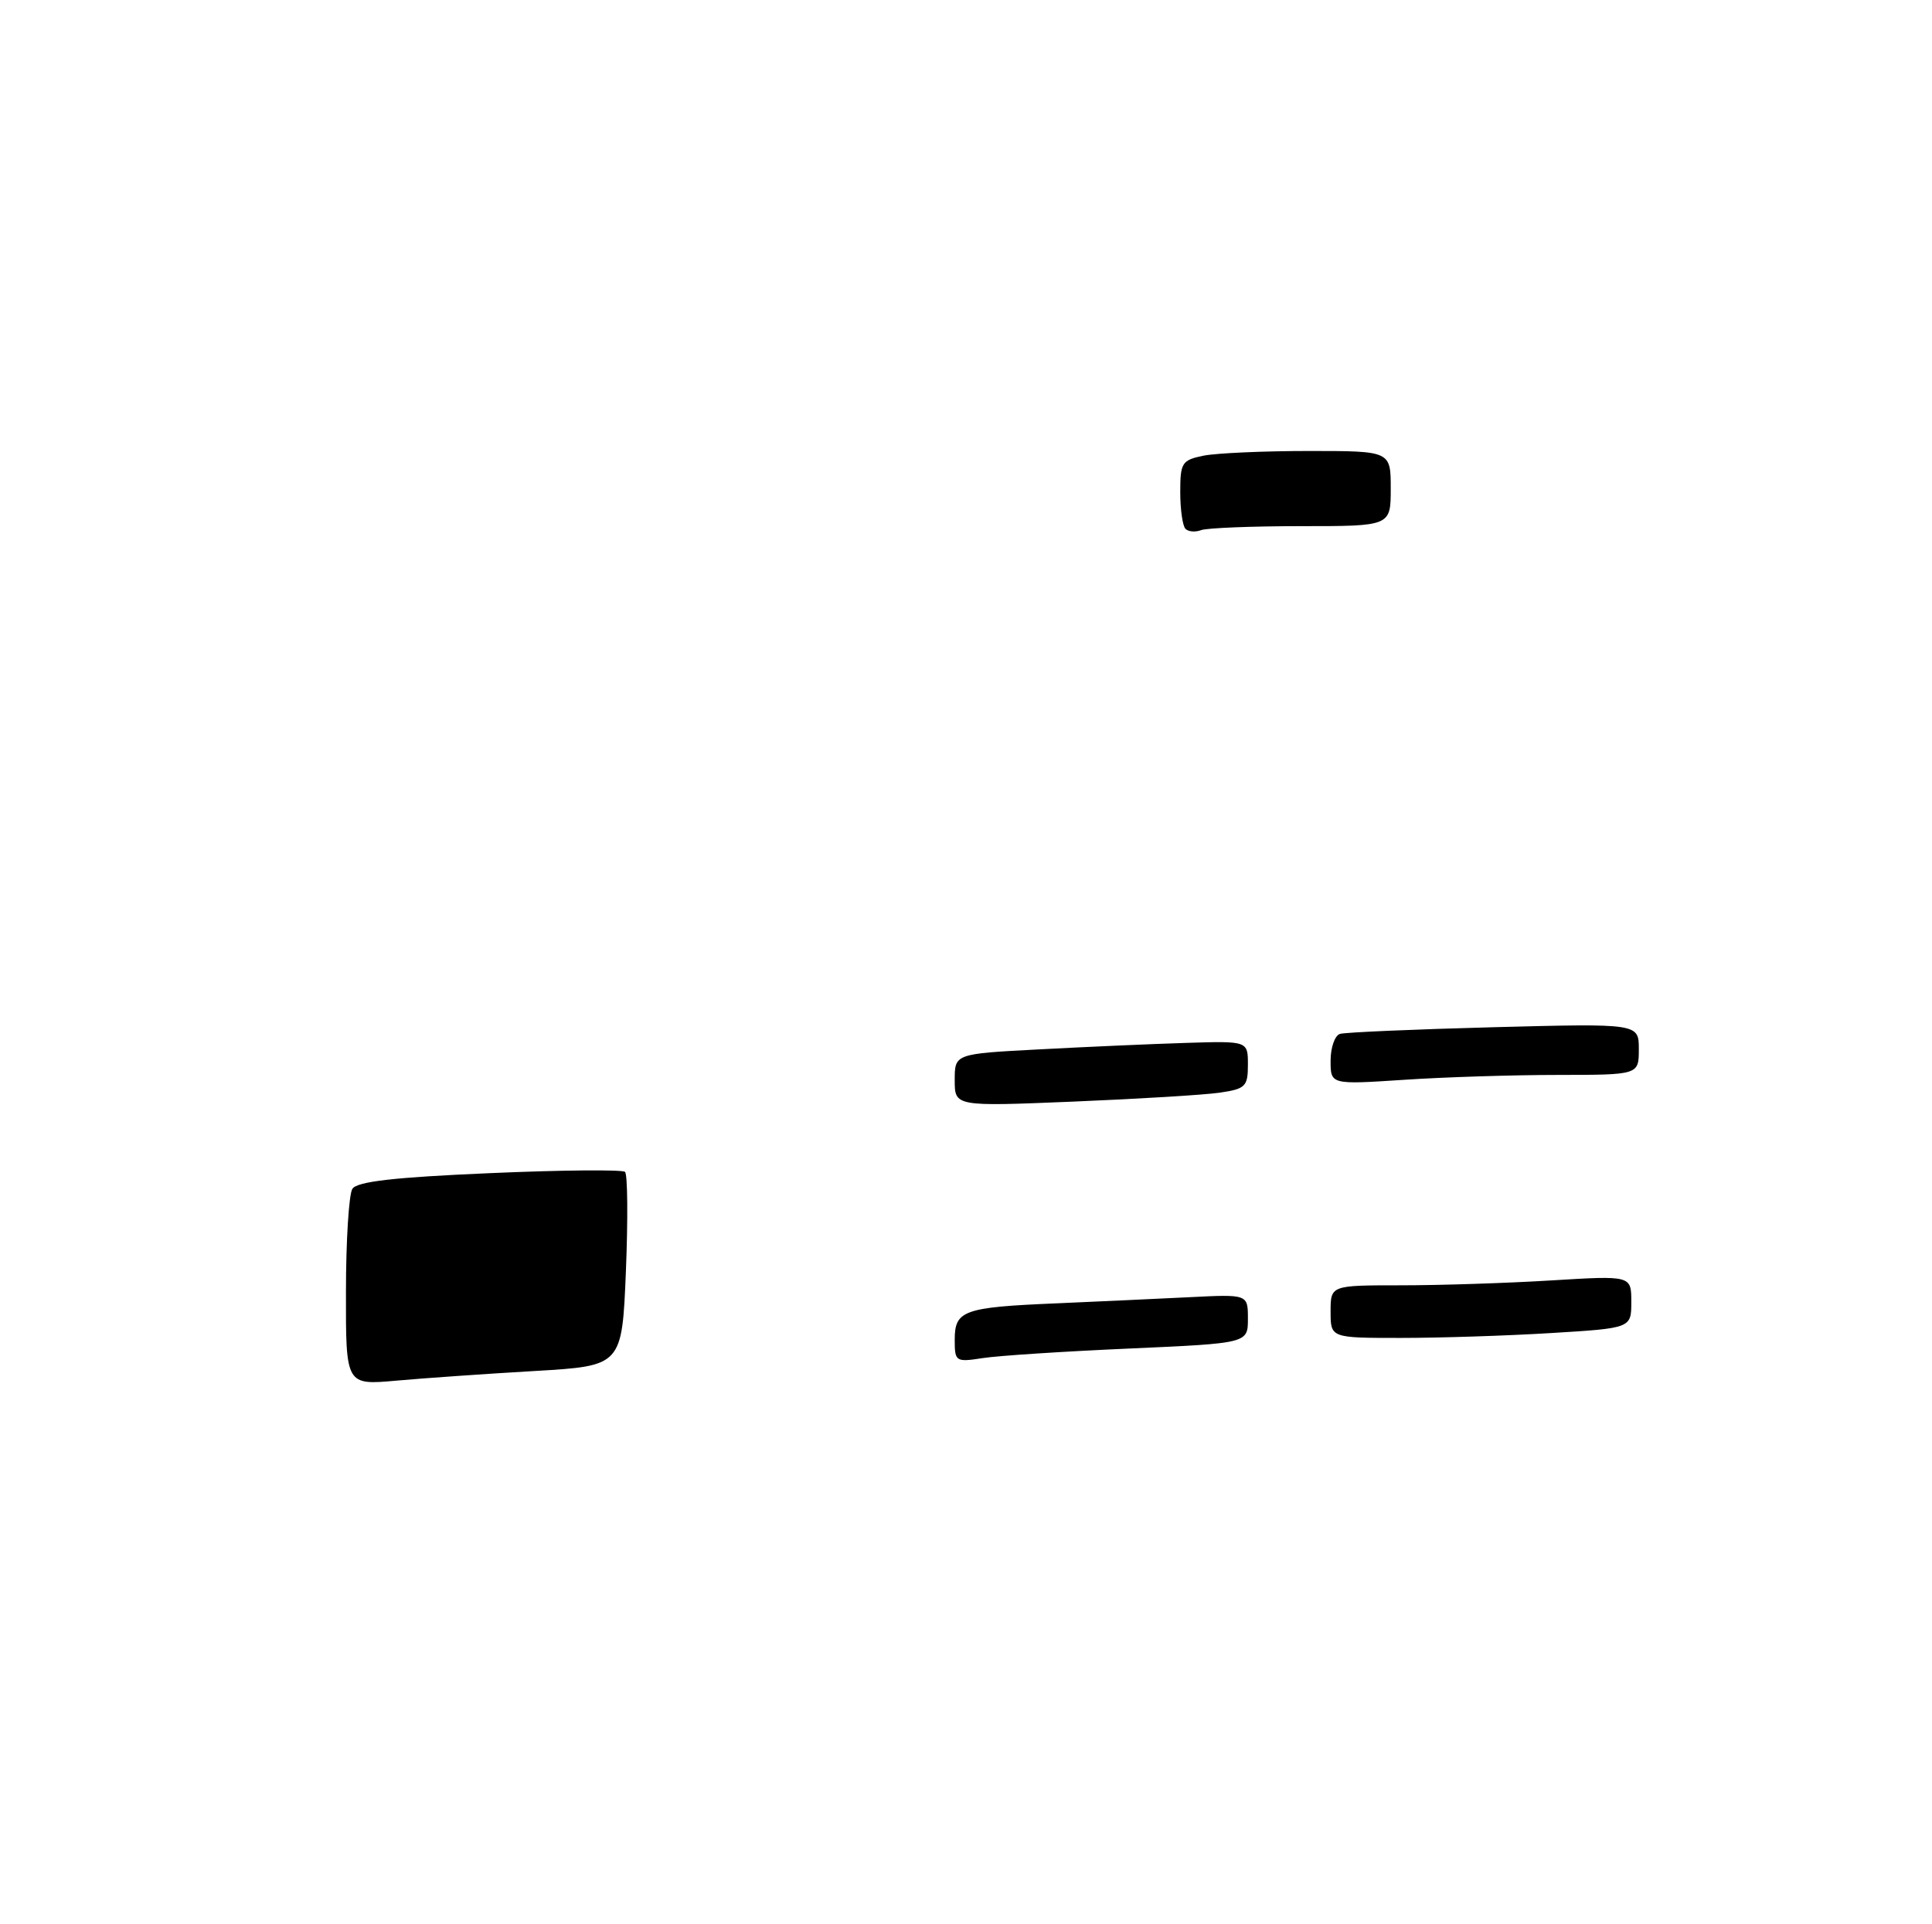 <?xml version="1.0" encoding="UTF-8" standalone="no"?>
<!DOCTYPE svg PUBLIC "-//W3C//DTD SVG 1.1//EN" "http://www.w3.org/Graphics/SVG/1.1/DTD/svg11.dtd" >
<svg xmlns="http://www.w3.org/2000/svg" xmlns:xlink="http://www.w3.org/1999/xlink" version="1.1" viewBox="0 0 257 256">
 <g >
 <path fill="currentColor"
d=" M 46.02 171.89 C 46.02 165.08 46.41 158.90 46.87 158.17 C 47.49 157.19 52.38 156.63 65.11 156.08 C 74.67 155.66 82.79 155.59 83.14 155.91 C 83.49 156.24 83.54 162.17 83.26 169.11 C 82.74 181.72 82.74 181.72 71.12 182.40 C 64.73 182.77 56.46 183.35 52.75 183.68 C 46.00 184.29 46.00 184.29 46.02 171.89 Z  M 127.00 178.23 C 127.00 174.34 128.17 173.92 140.50 173.40 C 146.00 173.16 153.99 172.79 158.25 172.58 C 166.00 172.19 166.00 172.19 166.00 175.45 C 166.00 178.71 166.00 178.71 150.25 179.41 C 141.59 179.79 132.81 180.36 130.75 180.68 C 127.12 181.24 127.00 181.16 127.00 178.23 Z  M 177.00 174.50 C 177.00 171.00 177.00 171.00 186.34 171.00 C 191.48 171.00 200.48 170.71 206.34 170.35 C 217.00 169.70 217.00 169.70 217.00 173.20 C 217.00 176.70 217.00 176.70 206.34 177.35 C 200.48 177.71 191.48 178.00 186.34 178.00 C 177.00 178.00 177.00 178.00 177.00 174.50 Z  M 127.00 143.70 C 127.00 140.20 127.00 140.20 138.25 139.61 C 144.44 139.28 153.21 138.89 157.75 138.75 C 166.00 138.49 166.00 138.49 166.00 141.65 C 166.00 144.55 165.68 144.87 162.25 145.37 C 160.19 145.67 151.41 146.20 142.75 146.56 C 127.00 147.21 127.00 147.21 127.00 143.70 Z  M 177.00 141.12 C 177.00 139.37 177.56 137.76 178.25 137.55 C 178.94 137.34 188.16 136.94 198.75 136.66 C 218.00 136.16 218.00 136.16 218.00 139.58 C 218.00 143.00 218.00 143.00 207.25 143.01 C 201.34 143.01 192.11 143.30 186.75 143.66 C 177.00 144.30 177.00 144.30 177.00 141.12 Z  M 157.70 70.36 C 157.31 69.98 157.00 67.77 157.00 65.46 C 157.00 61.55 157.22 61.21 160.12 60.62 C 161.84 60.28 168.14 60.00 174.12 60.00 C 185.00 60.00 185.00 60.00 185.00 65.00 C 185.00 70.00 185.00 70.00 173.08 70.00 C 166.53 70.00 160.54 70.24 159.78 70.53 C 159.02 70.82 158.08 70.75 157.70 70.36 Z "/>
</g>
</svg>